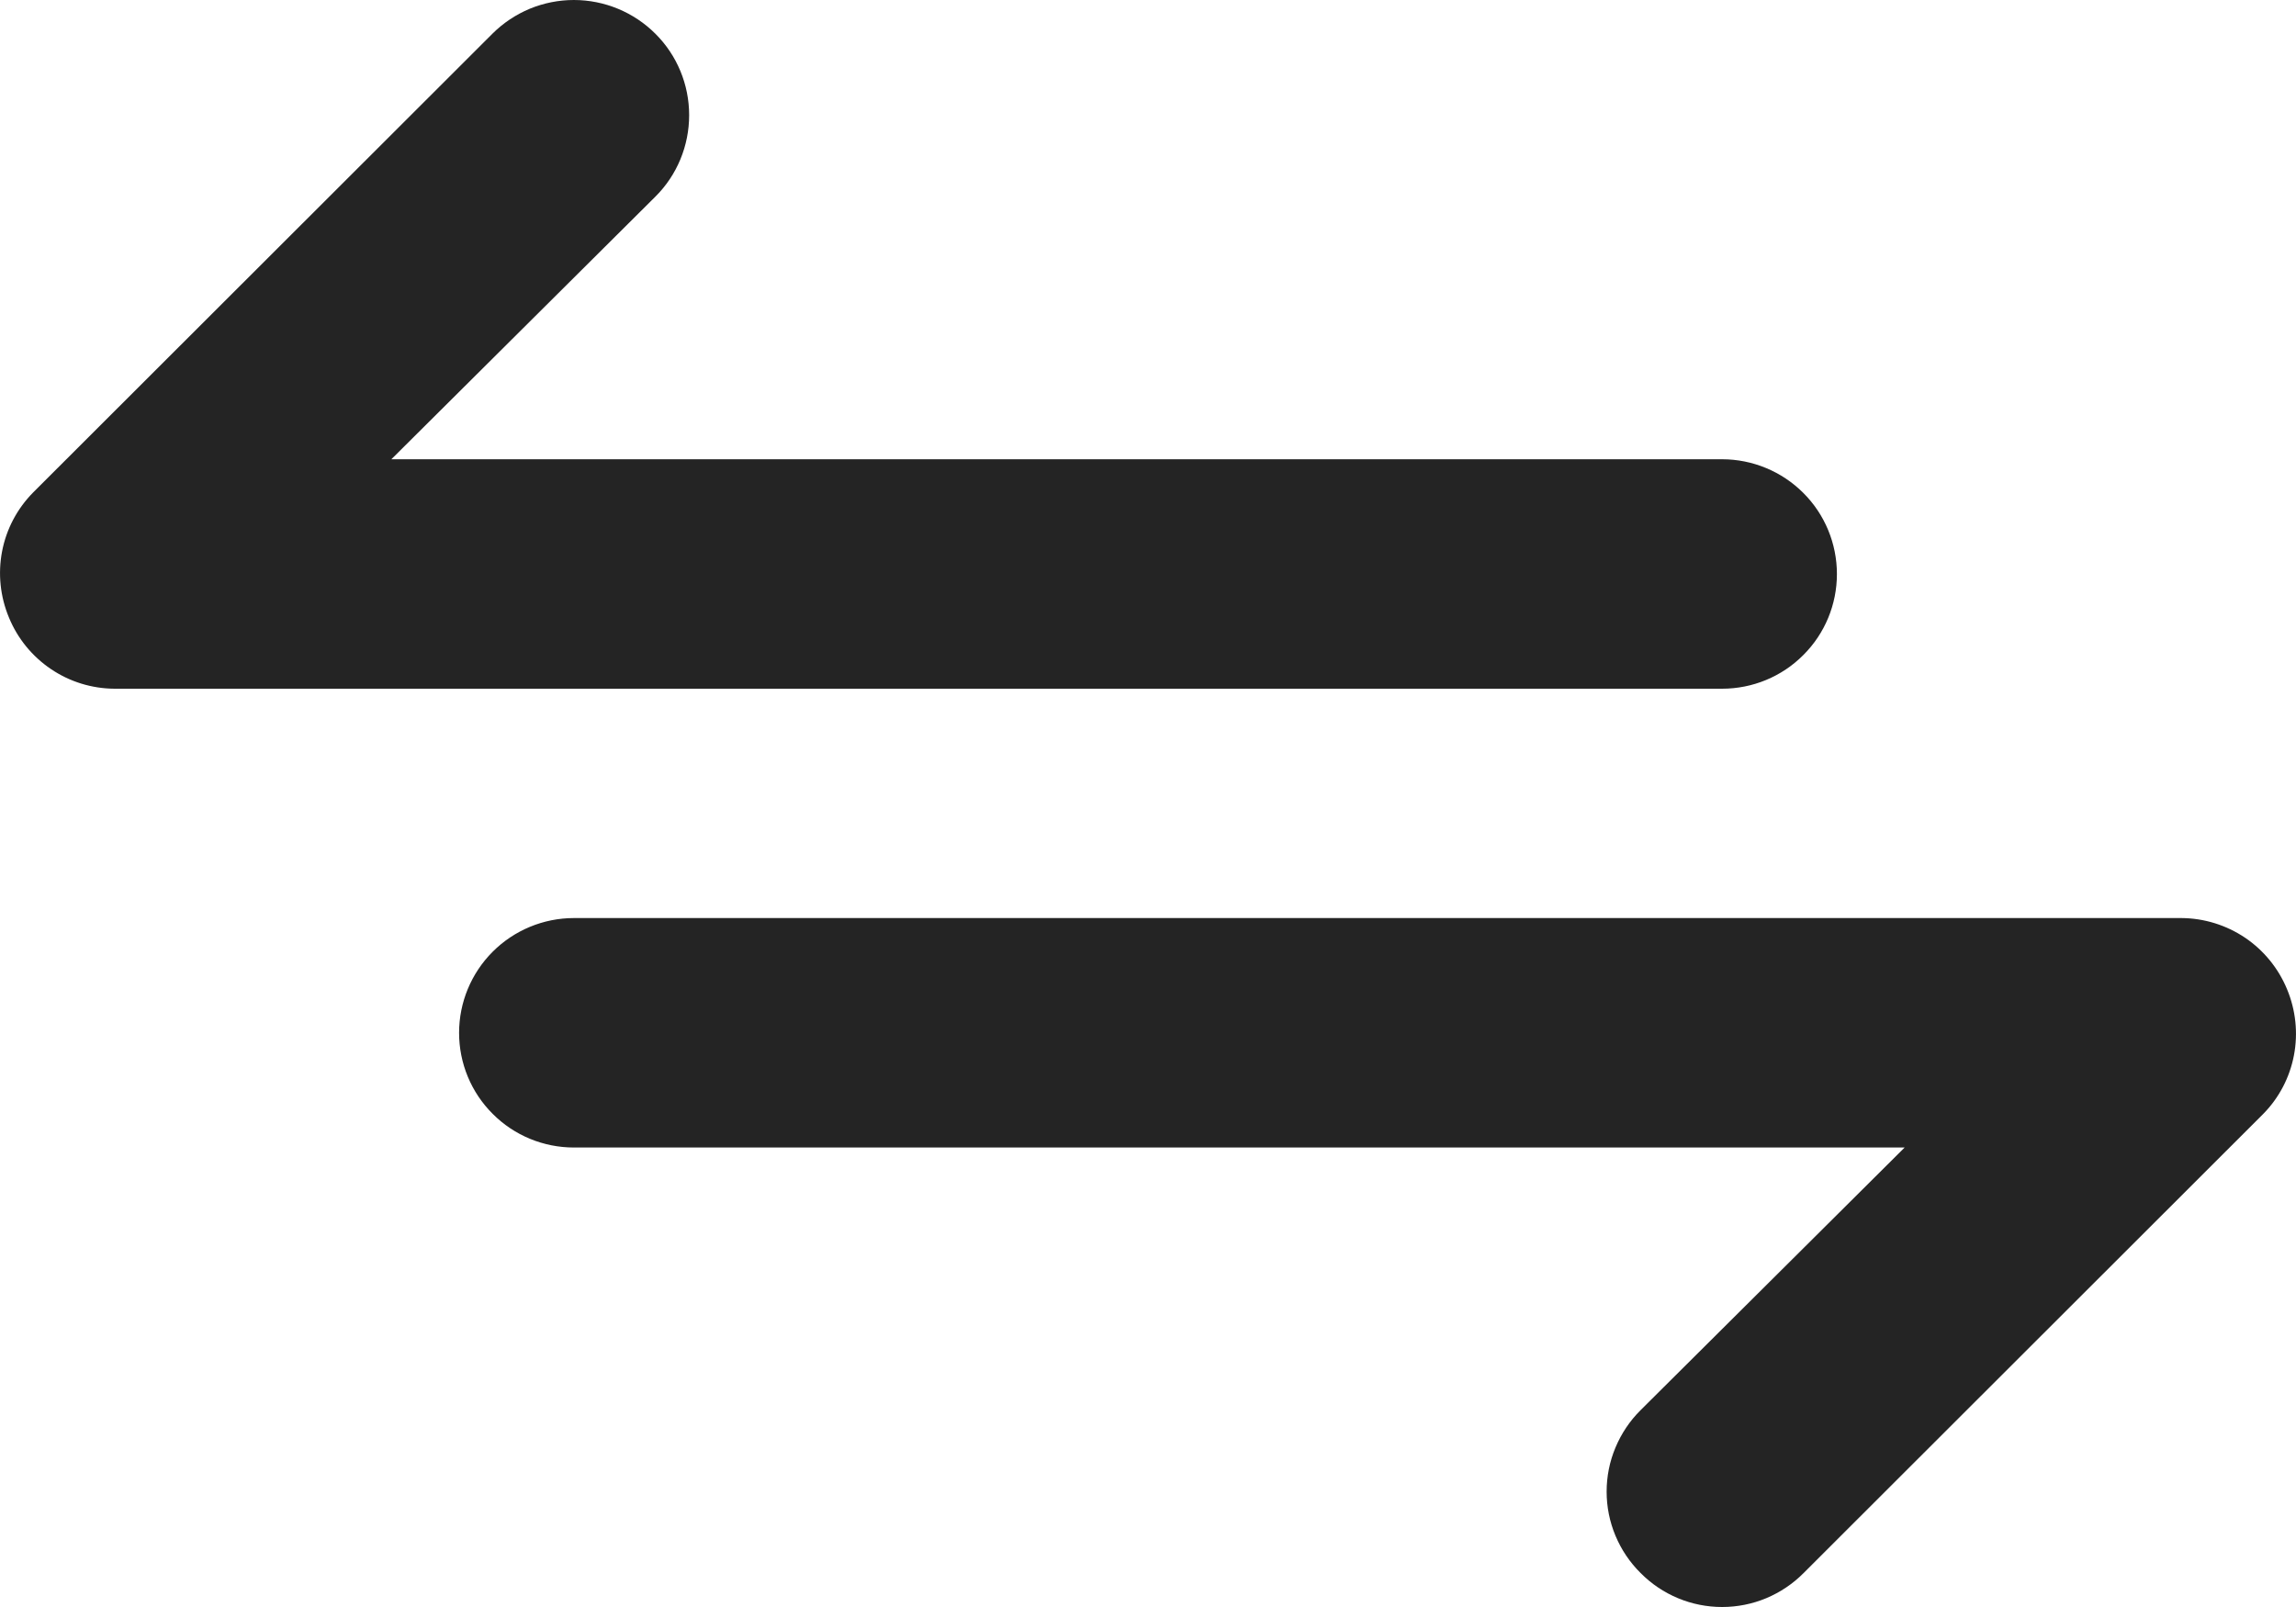 <svg width="20" height="14" viewBox="0 0 20 14" fill="none" xmlns="http://www.w3.org/2000/svg">
<path d="M0.288 4.291L4.289 0.294C4.382 0.201 4.493 0.127 4.615 0.076C4.737 0.026 4.867 0 4.999 0C5.265 0 5.521 0.106 5.709 0.294C5.898 0.482 6.003 0.737 6.003 1.003C6.003 1.27 5.898 1.525 5.709 1.713L3.409 4.001H15.001C15.266 4.001 15.521 4.107 15.708 4.294C15.896 4.481 16.001 4.736 16.001 5.001C16.001 5.266 15.896 5.52 15.708 5.707C15.521 5.895 15.266 6 15.001 6H0.998C0.801 5.999 0.608 5.94 0.444 5.829C0.281 5.719 0.153 5.563 0.078 5.38C0.002 5.198 -0.019 4.998 0.018 4.804C0.055 4.61 0.149 4.432 0.288 4.291ZM4.999 7.998H19.002C19.199 7.999 19.392 8.059 19.556 8.169C19.719 8.279 19.847 8.436 19.922 8.618C19.998 8.8 20.019 9.001 19.982 9.194C19.945 9.388 19.851 9.567 19.712 9.707L15.711 13.704C15.618 13.798 15.507 13.872 15.386 13.923C15.264 13.974 15.133 14 15.001 14C14.869 14 14.738 13.974 14.616 13.923C14.494 13.872 14.384 13.798 14.291 13.704C14.197 13.611 14.123 13.501 14.072 13.379C14.021 13.257 13.995 13.127 13.995 12.995C13.995 12.863 14.021 12.732 14.072 12.611C14.123 12.489 14.197 12.378 14.291 12.285L16.591 9.997H4.999C4.734 9.997 4.479 9.892 4.292 9.704C4.104 9.517 3.999 9.263 3.999 8.998C3.999 8.733 4.104 8.479 4.292 8.291C4.479 8.104 4.734 7.998 4.999 7.998Z" fill="#242424"/>
</svg>
